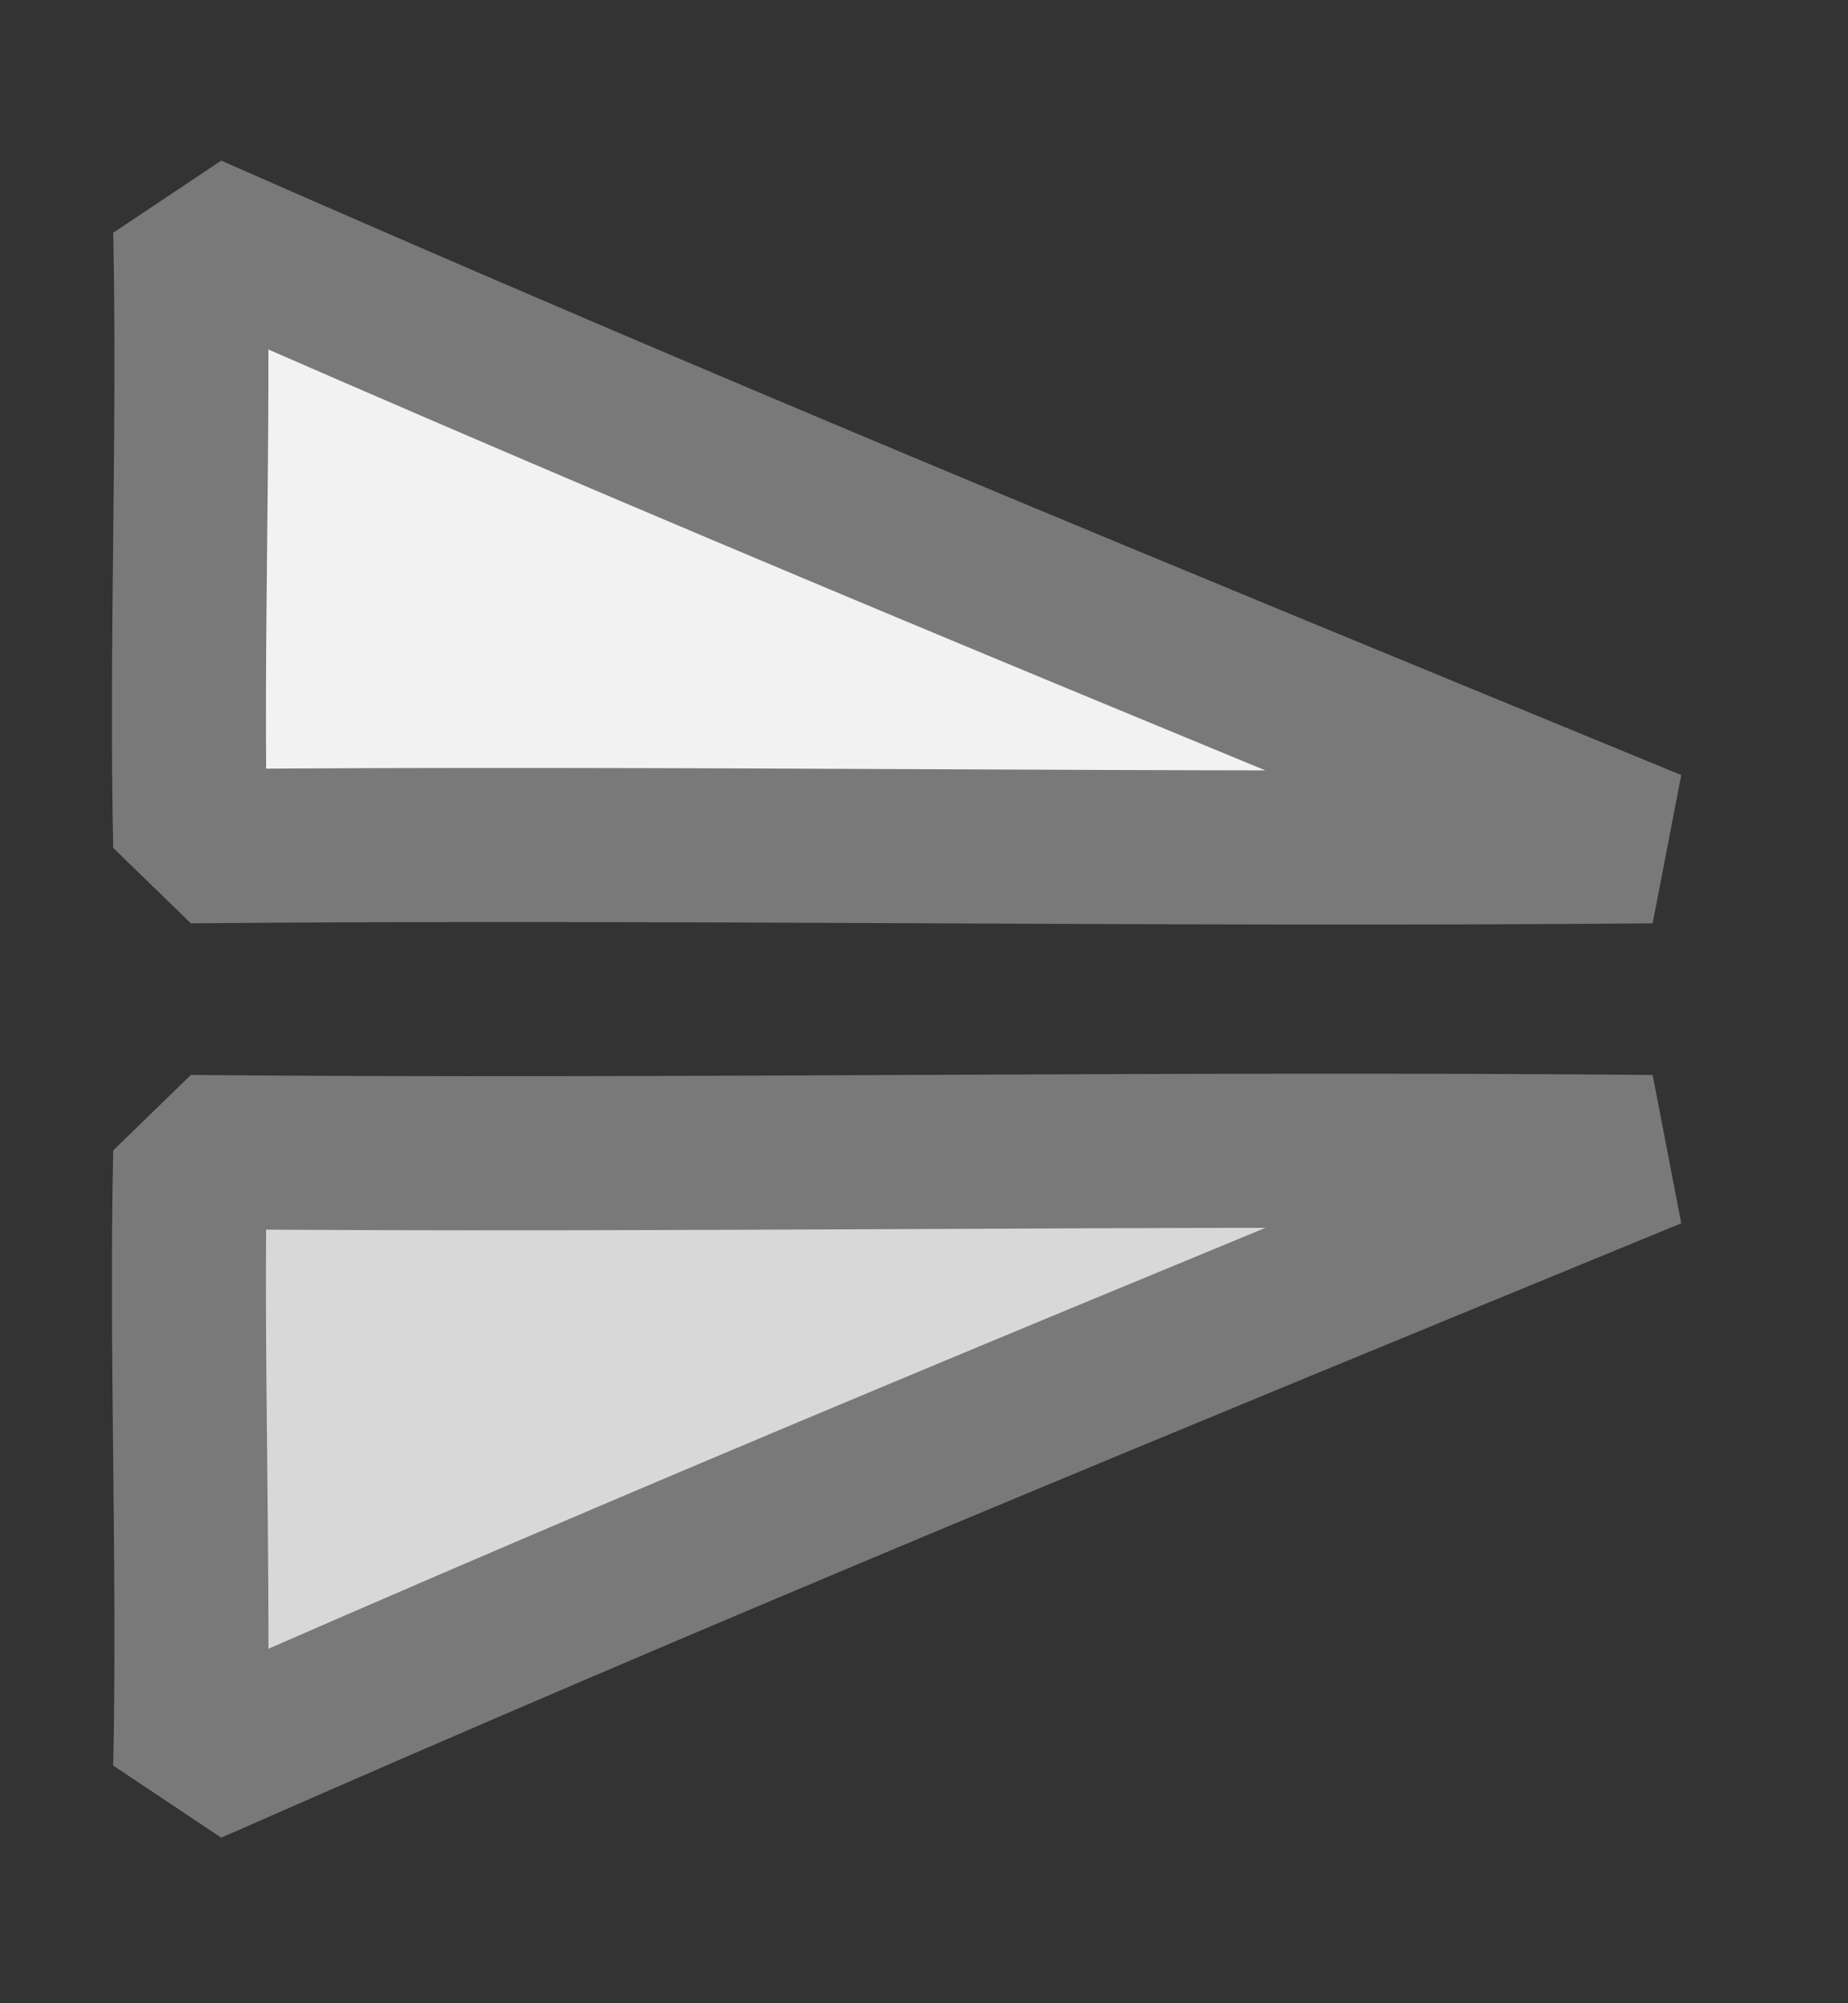 <?xml version="1.0" encoding="UTF-8"?>
<svg width="12px" height="13px" viewBox="0 0 12 13" version="1.1" xmlns="http://www.w3.org/2000/svg" xmlns:xlink="http://www.w3.org/1999/xlink">
    <rect x="0" y="0" width="12" height="13" fill="#333333" stroke="none"/>
    <title>reflect_vertical</title>
    <g id="Page-1" stroke="none" stroke-width="1" fill="none" fill-rule="evenodd" stroke-linejoin="bevel">
        <g id="reflect_vertical" transform="translate(6, 6.5) rotate(90) translate(-6, -6.5) translate(1, 1)" stroke="#797979">
            <path d="M3.992,10.265 C2.677,10.293 1.315,10.237 0,10.265 C1.429,7.017 2.632,4.079 3.992,0.773 C4.02,3.909 3.963,7.129 3.992,10.265 Z" id="Path" fill="#F2F2F2"></path>
            <path d="M9.96,10.265 C8.646,10.293 7.283,10.237 5.968,10.265 C7.398,7.017 8.6,4.079 9.96,0.773 C9.989,3.909 9.932,7.129 9.96,10.265 Z" id="Path" fill="#D8D8D8" transform="translate(7.968, 5.523) scale(-1, 1) translate(-7.968, -5.523) "></path>
        </g>
    </g>
</svg>